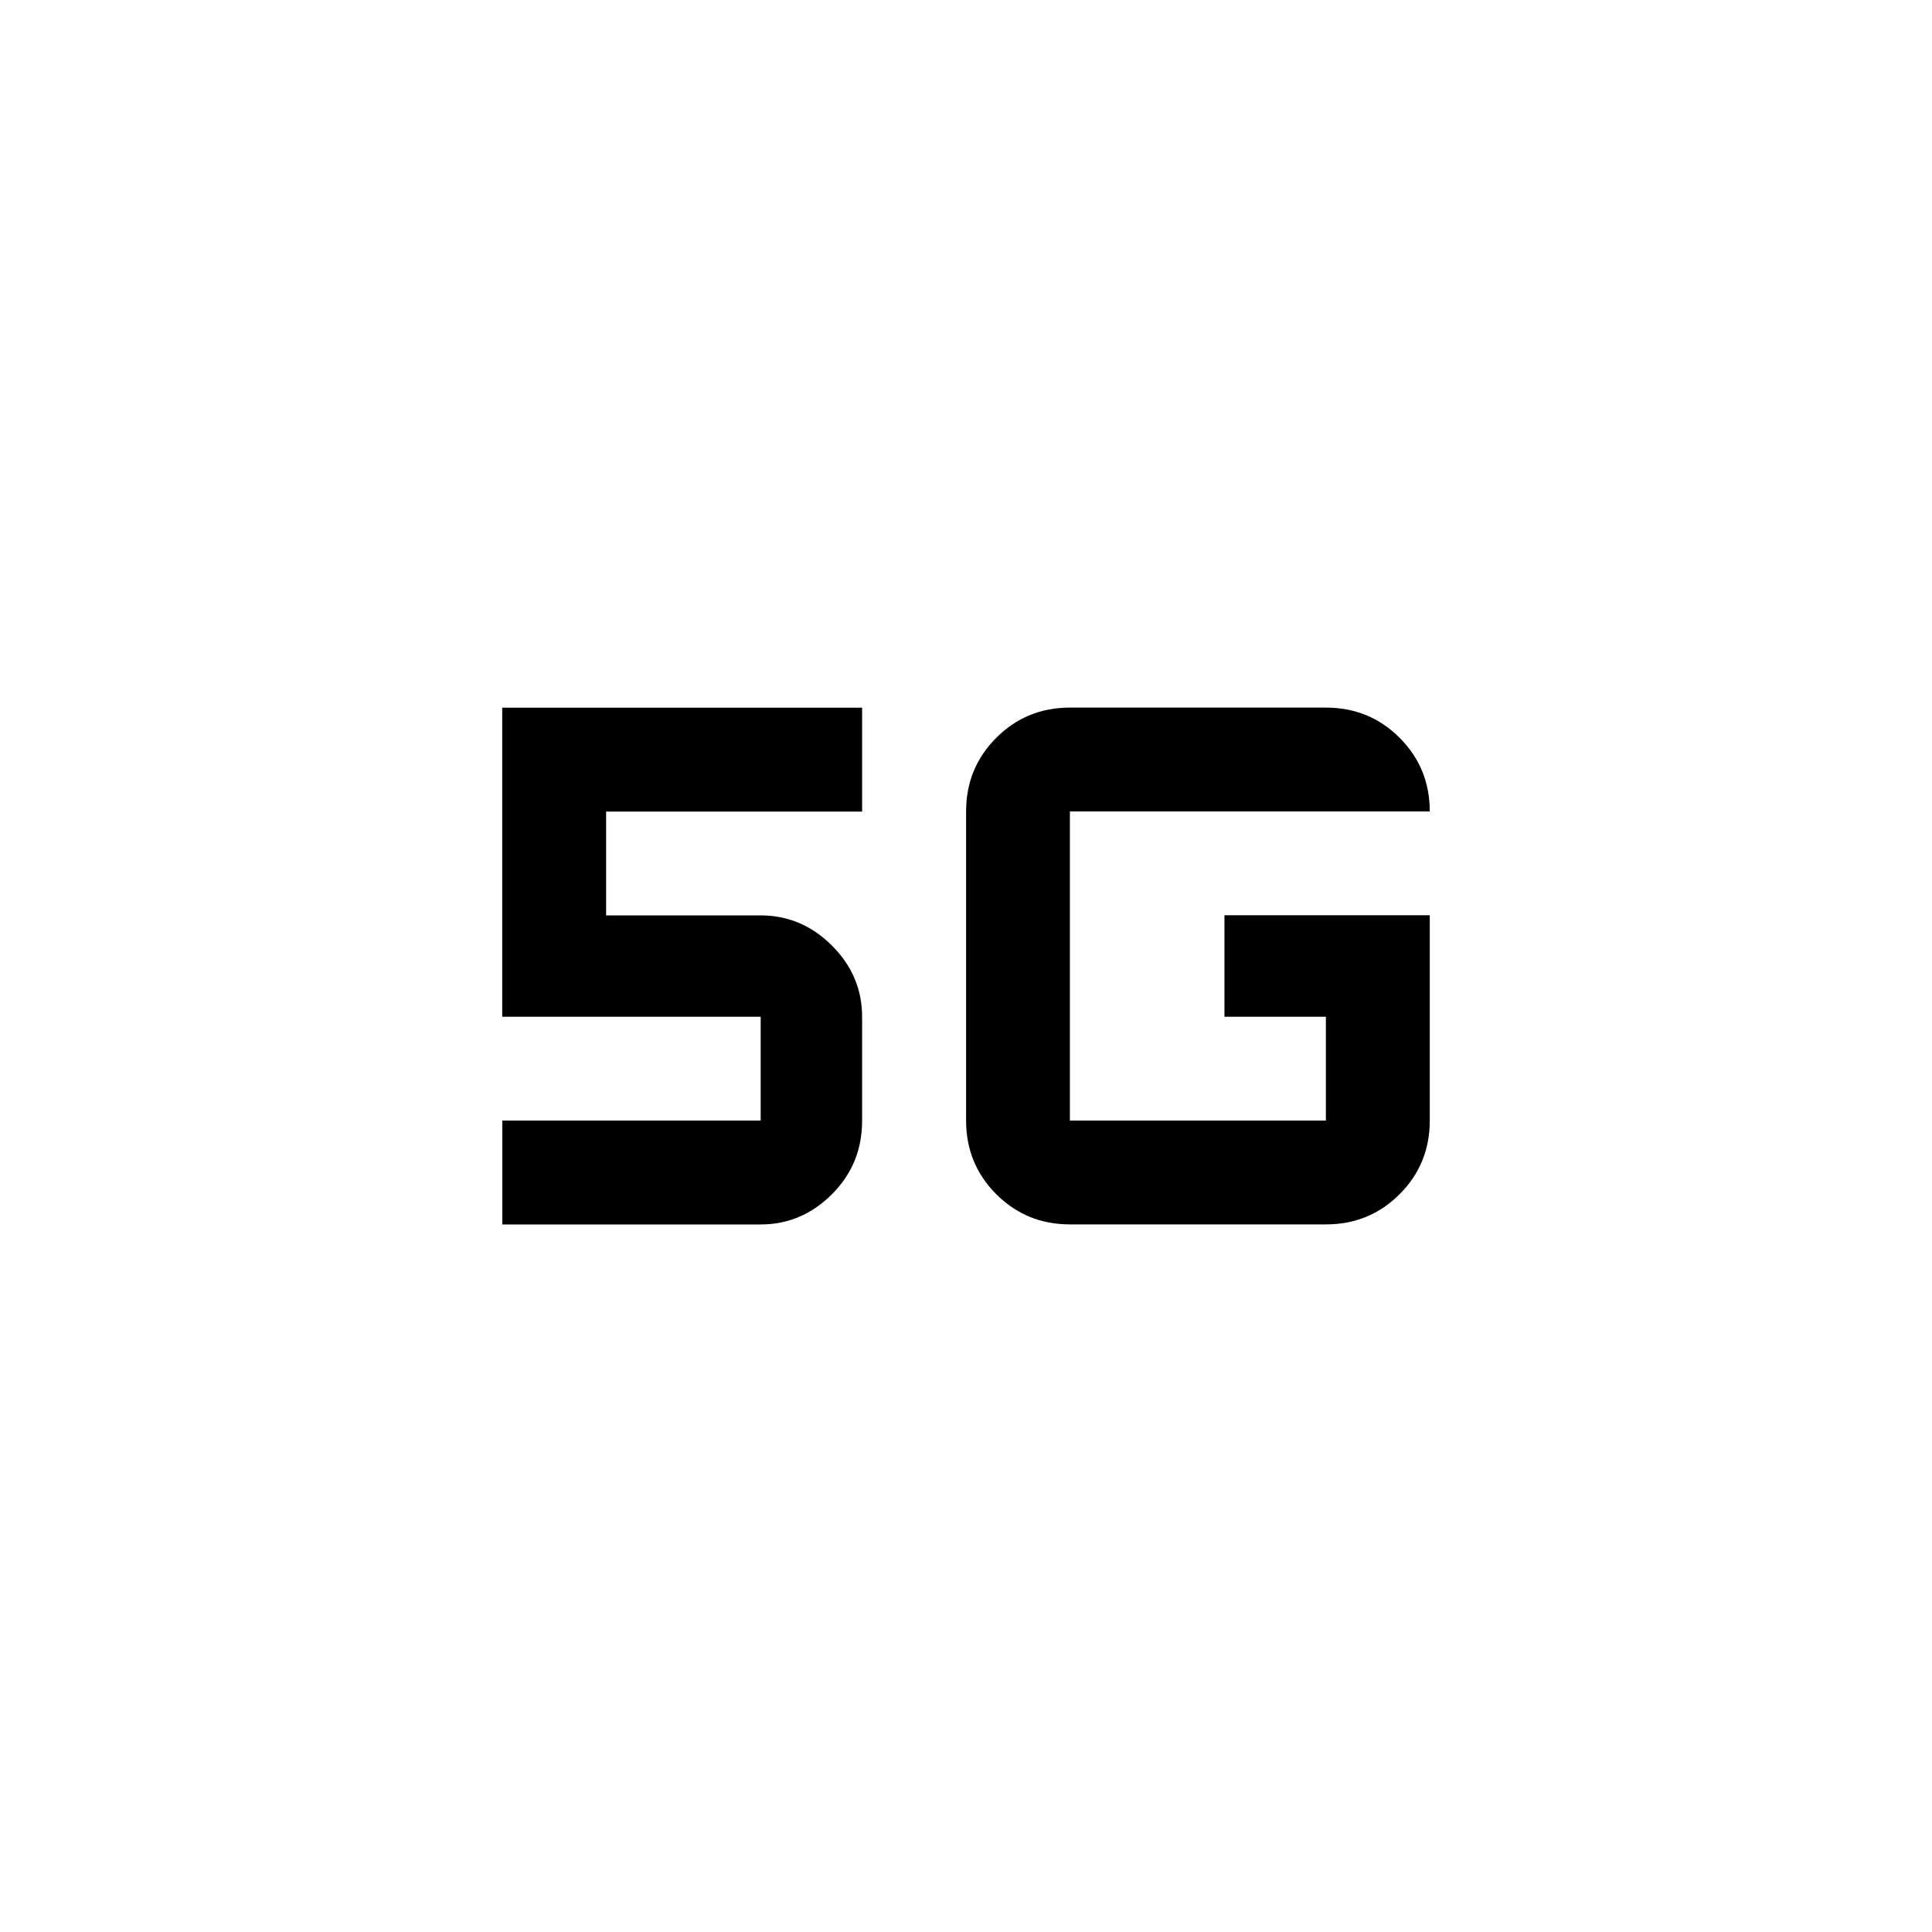 <!-- Generated by IcoMoon.io -->
<svg version="1.1" xmlns="http://www.w3.org/2000/svg" width="40" height="40" viewBox="0 0 40 40">
<title>mt-g</title>
<path d="M25.351 21.051h2.1v2.149h-5.3v-6.4h7.451q0-0.9-0.625-1.525t-1.525-0.625h-5.3q-0.9 0-1.525 0.625t-0.625 1.525v6.4q0 0.9 0.625 1.525t1.525 0.625h5.3q0.9 0 1.525-0.625t0.625-1.525v-4.251h-4.251v2.1zM10.4 21.051h5.349v2.149h-5.349v2.151h5.349q0.849 0 1.475-0.625t0.625-1.525v-2.149q0-0.851-0.625-1.475t-1.475-0.625h-3.2v-2.149h5.3v-2.151h-7.451v6.4z"></path>
</svg>
